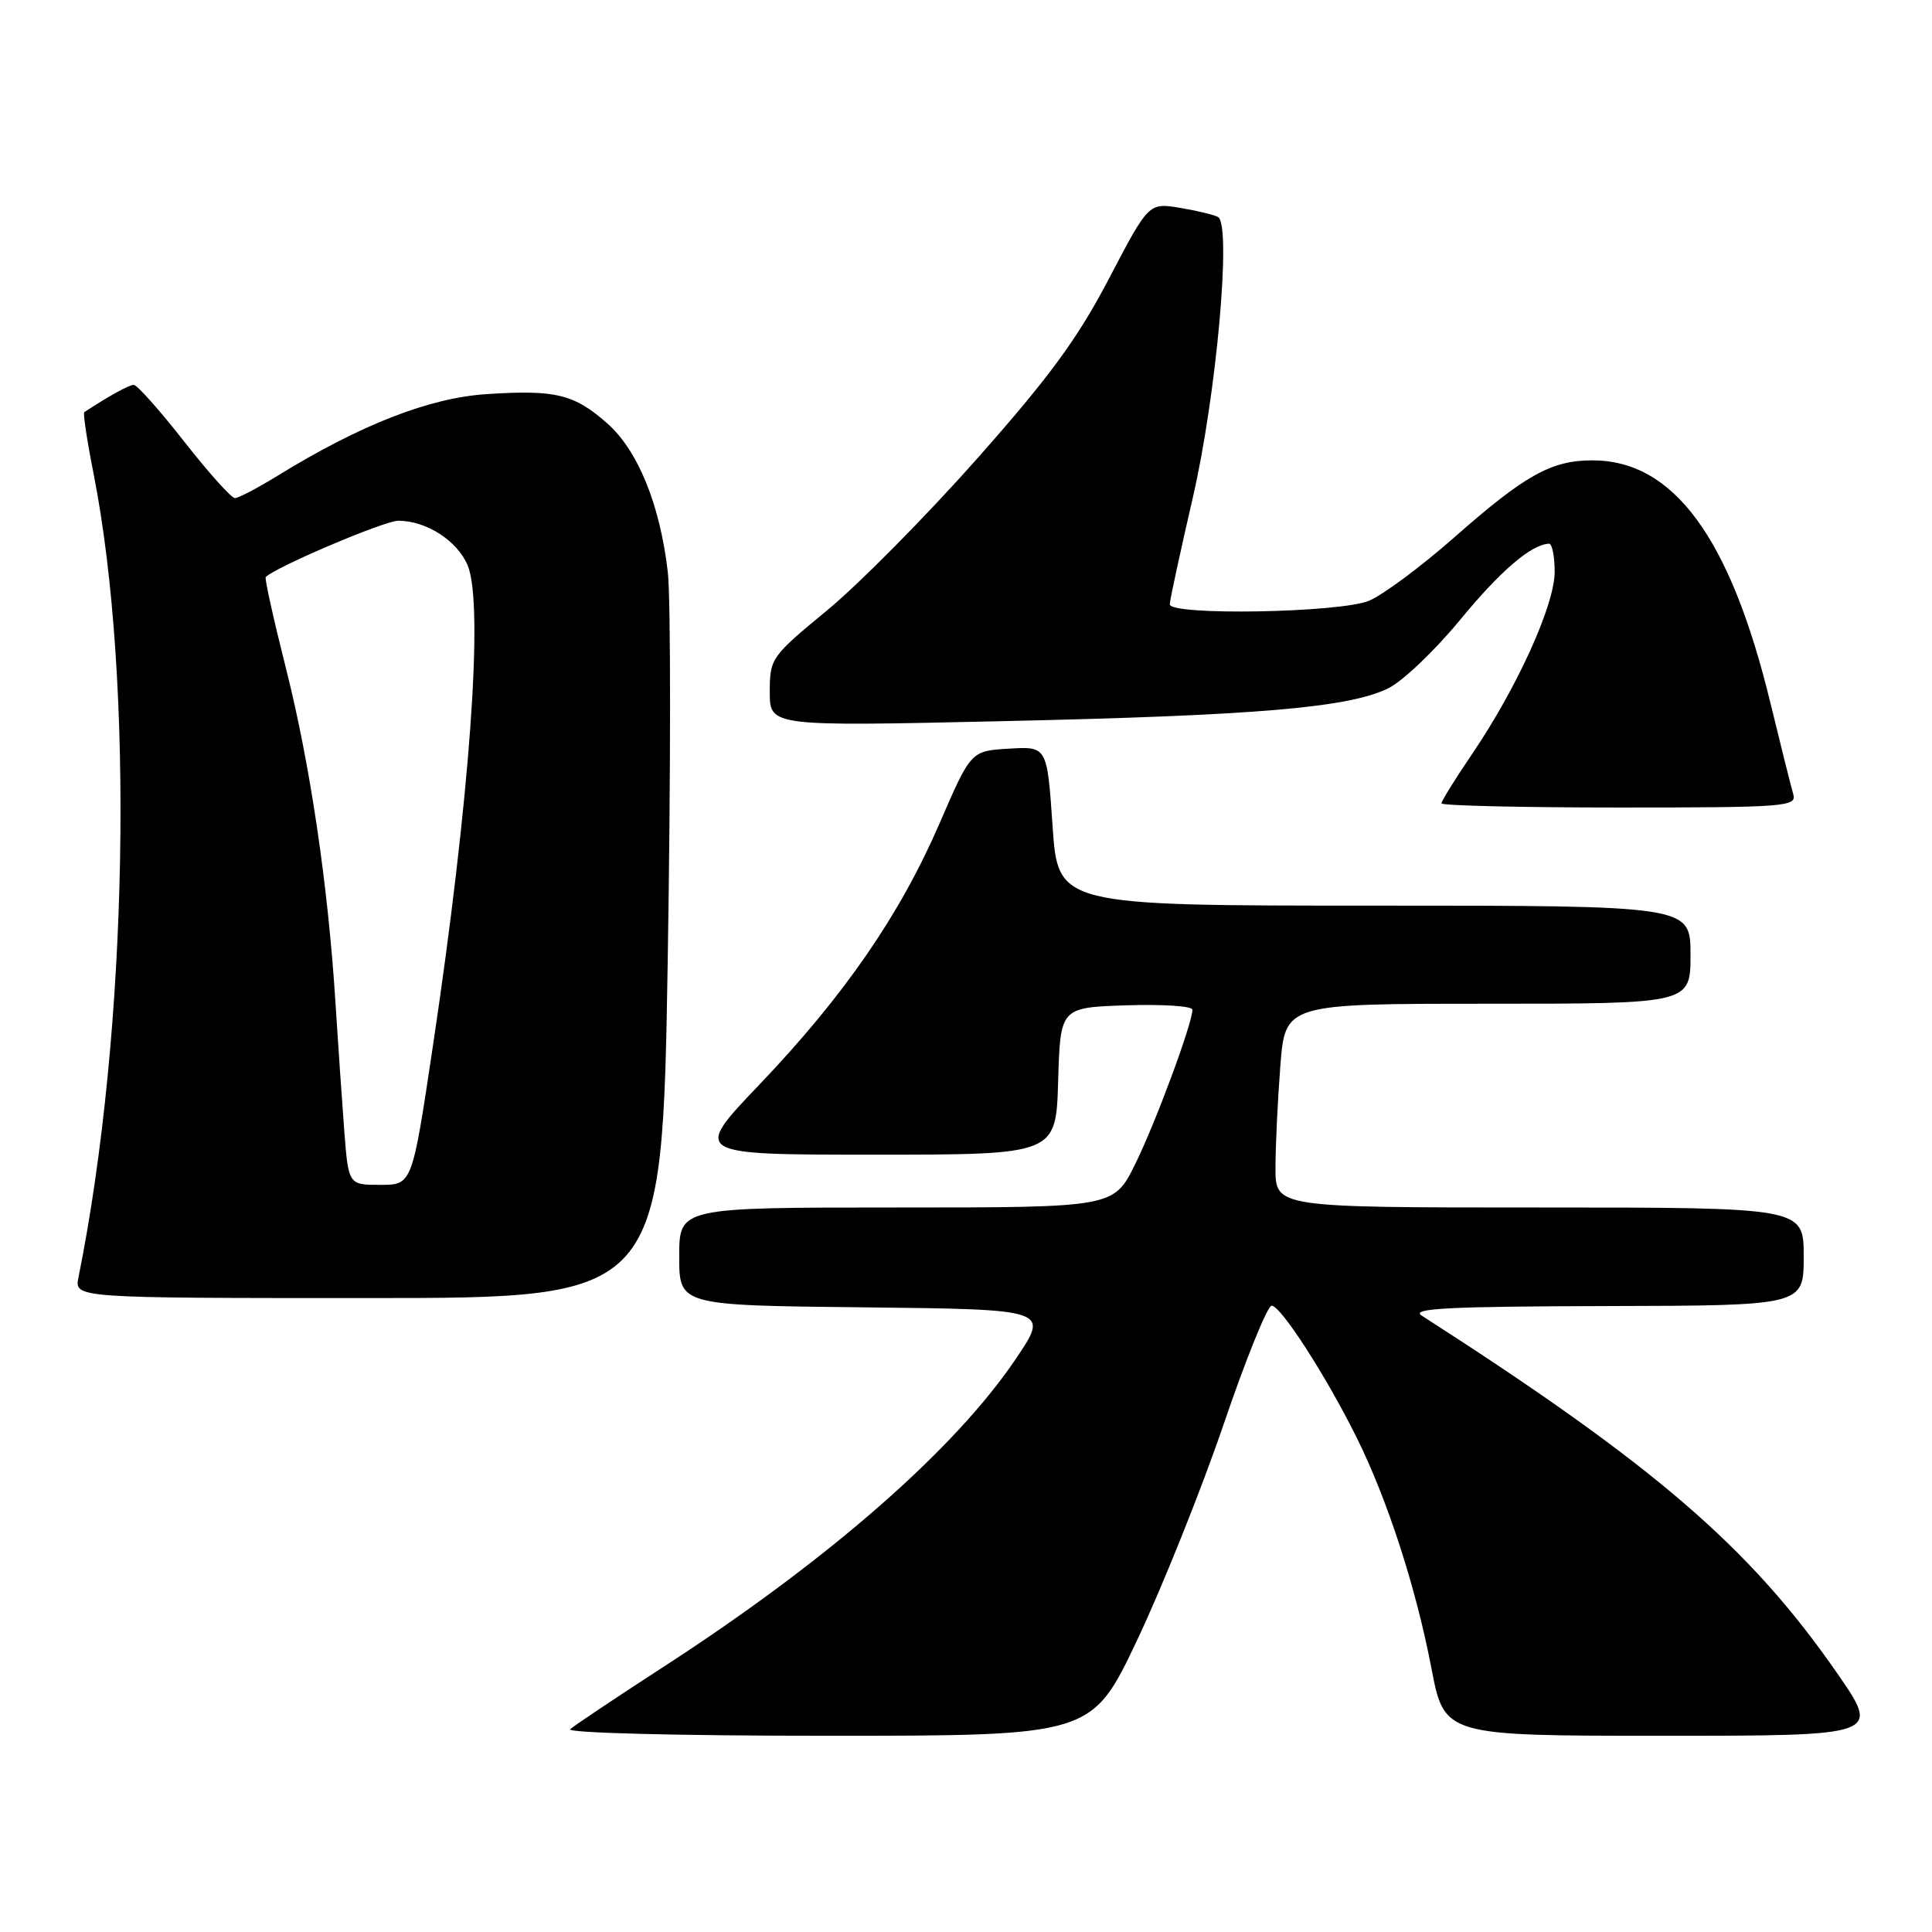 <?xml version="1.0" encoding="UTF-8" standalone="no"?>
<!DOCTYPE svg PUBLIC "-//W3C//DTD SVG 1.1//EN" "http://www.w3.org/Graphics/SVG/1.1/DTD/svg11.dtd" >
<svg xmlns="http://www.w3.org/2000/svg" xmlns:xlink="http://www.w3.org/1999/xlink" version="1.1" viewBox="0 0 256 256">
 <g >
 <path fill="currentColor"
d=" M 150.71 217.25 C 154.03 210.24 159.17 197.41 162.13 188.75 C 165.08 180.09 167.95 173.00 168.50 173.01 C 169.72 173.02 175.74 182.36 179.77 190.50 C 183.86 198.74 187.63 210.38 189.67 221.05 C 191.39 230.00 191.39 230.00 220.28 230.00 C 249.17 230.00 249.17 230.00 243.46 221.75 C 231.88 205.02 219.22 194.12 188.36 174.31 C 186.89 173.37 192.05 173.11 212.75 173.06 C 239.00 173.00 239.00 173.00 239.00 166.50 C 239.00 160.00 239.00 160.00 204.00 160.00 C 169.00 160.00 169.00 160.00 169.01 154.75 C 169.01 151.86 169.30 145.79 169.65 141.25 C 170.30 133.00 170.30 133.00 197.15 133.00 C 224.00 133.00 224.00 133.00 224.00 126.50 C 224.00 120.00 224.00 120.00 182.10 120.00 C 140.19 120.00 140.19 120.00 139.47 109.45 C 138.75 98.90 138.75 98.90 133.70 99.20 C 128.65 99.50 128.65 99.50 124.51 109.07 C 119.26 121.21 111.87 131.93 100.63 143.71 C 91.76 153.00 91.76 153.00 115.85 153.00 C 139.93 153.00 139.93 153.00 140.21 143.25 C 140.50 133.50 140.50 133.50 149.25 133.21 C 154.06 133.05 158.00 133.31 158.00 133.79 C 158.00 135.61 153.13 148.76 150.42 154.25 C 147.58 160.00 147.58 160.00 118.79 160.00 C 90.00 160.00 90.00 160.00 90.00 166.48 C 90.00 172.97 90.00 172.97 114.51 173.23 C 139.02 173.50 139.02 173.50 134.64 180.00 C 126.52 192.06 109.85 206.65 88.00 220.81 C 81.67 224.91 76.07 228.66 75.55 229.13 C 75.01 229.62 89.83 230.00 109.63 230.00 C 144.67 230.00 144.67 230.00 150.71 217.25 Z  M 88.48 127.08 C 88.88 102.38 88.89 79.32 88.49 75.83 C 87.46 66.87 84.53 59.67 80.43 56.07 C 76.05 52.22 73.61 51.63 64.52 52.22 C 56.90 52.71 47.81 56.25 36.73 63.07 C 34.11 64.68 31.59 66.00 31.12 66.00 C 30.66 66.00 27.63 62.62 24.40 58.50 C 21.17 54.38 18.17 51.00 17.73 51.00 C 17.09 51.00 14.45 52.46 11.17 54.61 C 10.98 54.73 11.53 58.36 12.38 62.67 C 17.84 90.28 16.98 136.58 10.40 169.25 C 9.84 172.00 9.84 172.00 48.79 172.00 C 87.74 172.00 87.74 172.00 88.48 127.08 Z  M 237.62 105.25 C 237.34 104.29 235.97 98.83 234.58 93.11 C 229.27 71.23 221.76 61.00 211.00 61.00 C 205.55 61.00 202.08 62.94 192.66 71.24 C 188.31 75.07 183.25 78.83 181.41 79.60 C 177.58 81.20 155.00 81.60 155.00 80.07 C 155.00 79.56 156.38 73.19 158.06 65.91 C 161.18 52.39 163.21 29.84 161.40 28.76 C 160.90 28.47 158.63 27.92 156.35 27.54 C 152.21 26.86 152.21 26.86 146.94 36.93 C 142.80 44.85 139.06 49.95 129.49 60.75 C 122.80 68.31 113.87 77.34 109.66 80.82 C 102.16 87.01 102.00 87.23 102.00 91.69 C 102.00 96.25 102.00 96.25 132.75 95.56 C 166.58 94.81 178.73 93.77 183.96 91.20 C 185.86 90.27 190.13 86.19 193.46 82.15 C 198.79 75.66 202.88 72.15 205.25 72.04 C 205.66 72.02 206.00 73.70 206.00 75.78 C 206.00 80.16 201.03 91.12 195.04 99.94 C 192.82 103.21 191.00 106.14 191.00 106.45 C 191.00 106.75 201.61 107.00 214.57 107.00 C 236.54 107.00 238.10 106.88 237.62 105.25 Z  M 45.61 149.75 C 45.31 145.76 44.79 138.22 44.46 133.00 C 43.49 117.44 41.10 101.27 37.91 88.64 C 36.26 82.10 35.04 76.62 35.21 76.46 C 36.56 75.11 50.95 69.00 52.77 69.00 C 56.50 69.00 60.62 71.66 61.98 74.95 C 64.13 80.15 62.25 106.00 57.34 138.75 C 54.61 157.00 54.61 157.00 50.39 157.00 C 46.17 157.00 46.17 157.00 45.61 149.75 Z "/>
</g>
</svg>